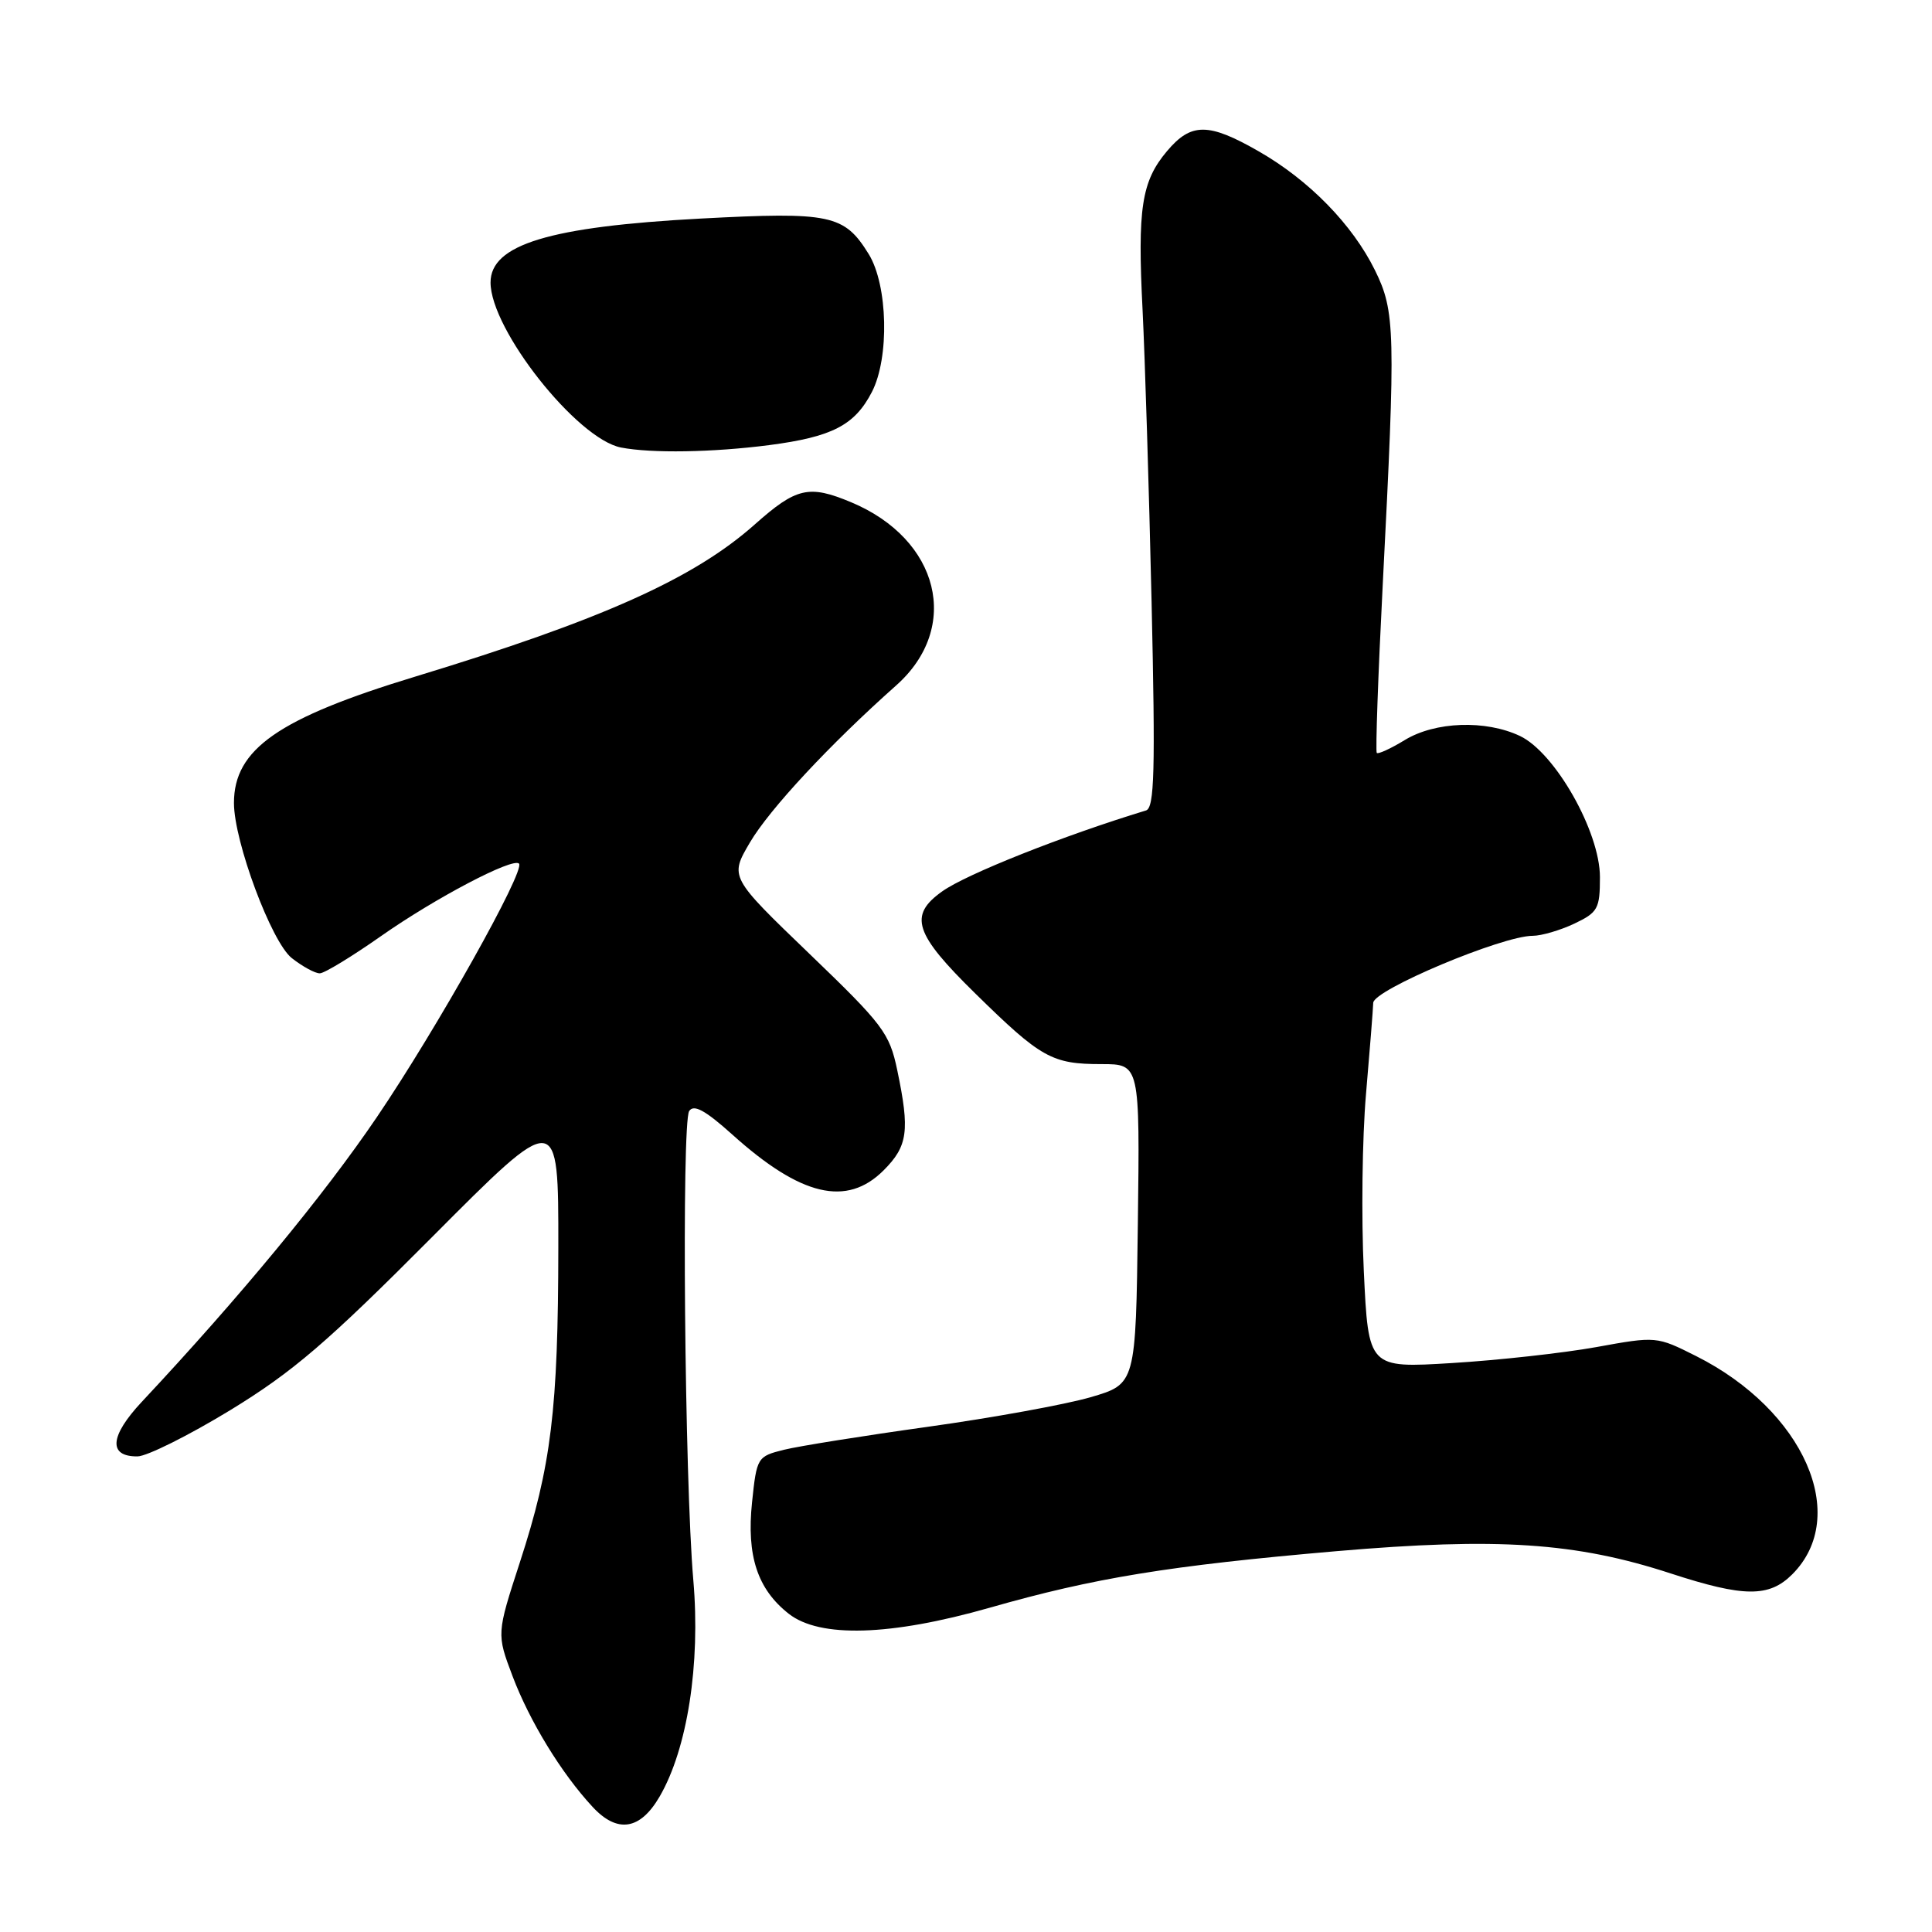<?xml version="1.0" encoding="UTF-8" standalone="no"?>
<!DOCTYPE svg PUBLIC "-//W3C//DTD SVG 1.1//EN" "http://www.w3.org/Graphics/SVG/1.1/DTD/svg11.dtd" >
<svg xmlns="http://www.w3.org/2000/svg" xmlns:xlink="http://www.w3.org/1999/xlink" version="1.1" viewBox="0 0 256 256">
 <g >
 <path fill="currentColor"
d=" M 87.40 238.06 C 91.08 231.74 92.83 220.52 91.87 209.40 C 90.71 196.01 90.30 148.82 91.32 147.22 C 91.93 146.29 93.44 147.11 97.04 150.34 C 106.13 158.52 112.20 159.95 117.08 155.08 C 120.30 151.86 120.57 149.83 118.89 141.80 C 117.86 136.88 117.02 135.77 107.23 126.36 C 96.68 116.21 96.68 116.21 99.37 111.63 C 101.95 107.24 109.94 98.65 118.75 90.82 C 127.38 83.15 124.50 71.45 112.78 66.55 C 107.18 64.21 105.52 64.59 99.99 69.51 C 91.93 76.67 79.67 82.16 55.00 89.66 C 36.88 95.17 31.00 99.27 31.00 106.40 C 31.00 111.50 35.97 124.83 38.66 126.95 C 40.10 128.08 41.77 128.99 42.38 128.97 C 43.00 128.96 46.65 126.73 50.50 124.03 C 57.65 119.01 67.94 113.60 68.77 114.43 C 69.65 115.32 57.89 136.30 49.94 148.02 C 42.93 158.36 31.82 171.83 18.78 185.76 C 14.53 190.31 14.32 193.01 18.22 192.98 C 19.47 192.97 25.00 190.21 30.50 186.86 C 38.81 181.78 43.33 177.91 57.25 163.92 C 74.00 147.09 74.00 147.09 73.98 165.29 C 73.96 186.78 73.05 194.22 68.89 207.00 C 65.80 216.50 65.80 216.50 67.92 222.11 C 70.18 228.08 74.39 234.97 78.51 239.41 C 81.79 242.96 84.82 242.50 87.40 238.06 Z  M 131.11 213.04 C 145.00 209.07 154.91 207.46 177.07 205.54 C 198.47 203.70 208.80 204.38 221.38 208.49 C 231.07 211.65 234.41 211.68 237.48 208.61 C 245.20 200.89 239.03 186.87 224.75 179.69 C 219.51 177.06 219.48 177.05 211.50 178.50 C 207.10 179.29 198.51 180.24 192.41 180.61 C 181.32 181.29 181.32 181.29 180.71 168.39 C 180.37 161.30 180.50 150.78 181.00 145.00 C 181.50 139.22 181.93 133.77 181.96 132.88 C 182.00 131.16 199.05 124.00 203.09 124.00 C 204.25 124.00 206.73 123.27 208.60 122.39 C 211.73 120.90 212.00 120.41 212.00 116.22 C 212.00 110.21 206.06 99.73 201.40 97.52 C 196.86 95.37 190.17 95.60 186.14 98.06 C 184.29 99.19 182.62 99.95 182.43 99.77 C 182.25 99.58 182.60 89.54 183.22 77.46 C 184.95 43.87 184.88 41.27 182.19 35.81 C 179.21 29.76 173.47 23.88 166.80 20.06 C 160.13 16.23 157.83 16.23 154.63 20.03 C 151.25 24.04 150.71 27.60 151.40 41.14 C 151.71 47.39 152.25 64.76 152.59 79.74 C 153.10 102.19 152.97 107.05 151.85 107.39 C 140.91 110.72 128.06 115.82 124.85 118.11 C 120.36 121.30 121.14 123.71 129.25 131.66 C 137.95 140.20 139.39 141.00 145.95 141.00 C 151.04 141.00 151.04 141.00 150.77 162.19 C 150.50 183.39 150.50 183.39 144.50 185.14 C 141.20 186.10 131.53 187.86 123.00 189.05 C 114.47 190.24 105.88 191.61 103.89 192.10 C 100.35 192.98 100.27 193.11 99.65 199.06 C 98.91 206.15 100.36 210.57 104.51 213.83 C 108.62 217.06 117.98 216.78 131.11 213.04 Z  M 101.92 58.98 C 110.27 57.89 113.25 56.35 115.53 51.94 C 117.87 47.41 117.65 37.79 115.11 33.67 C 111.87 28.43 110.07 28.05 92.86 28.96 C 72.81 30.03 65.00 32.41 65.00 37.43 C 65.00 43.67 76.46 58.17 82.29 59.30 C 86.33 60.08 94.41 59.95 101.92 58.98 Z "/>
</g>
</svg>